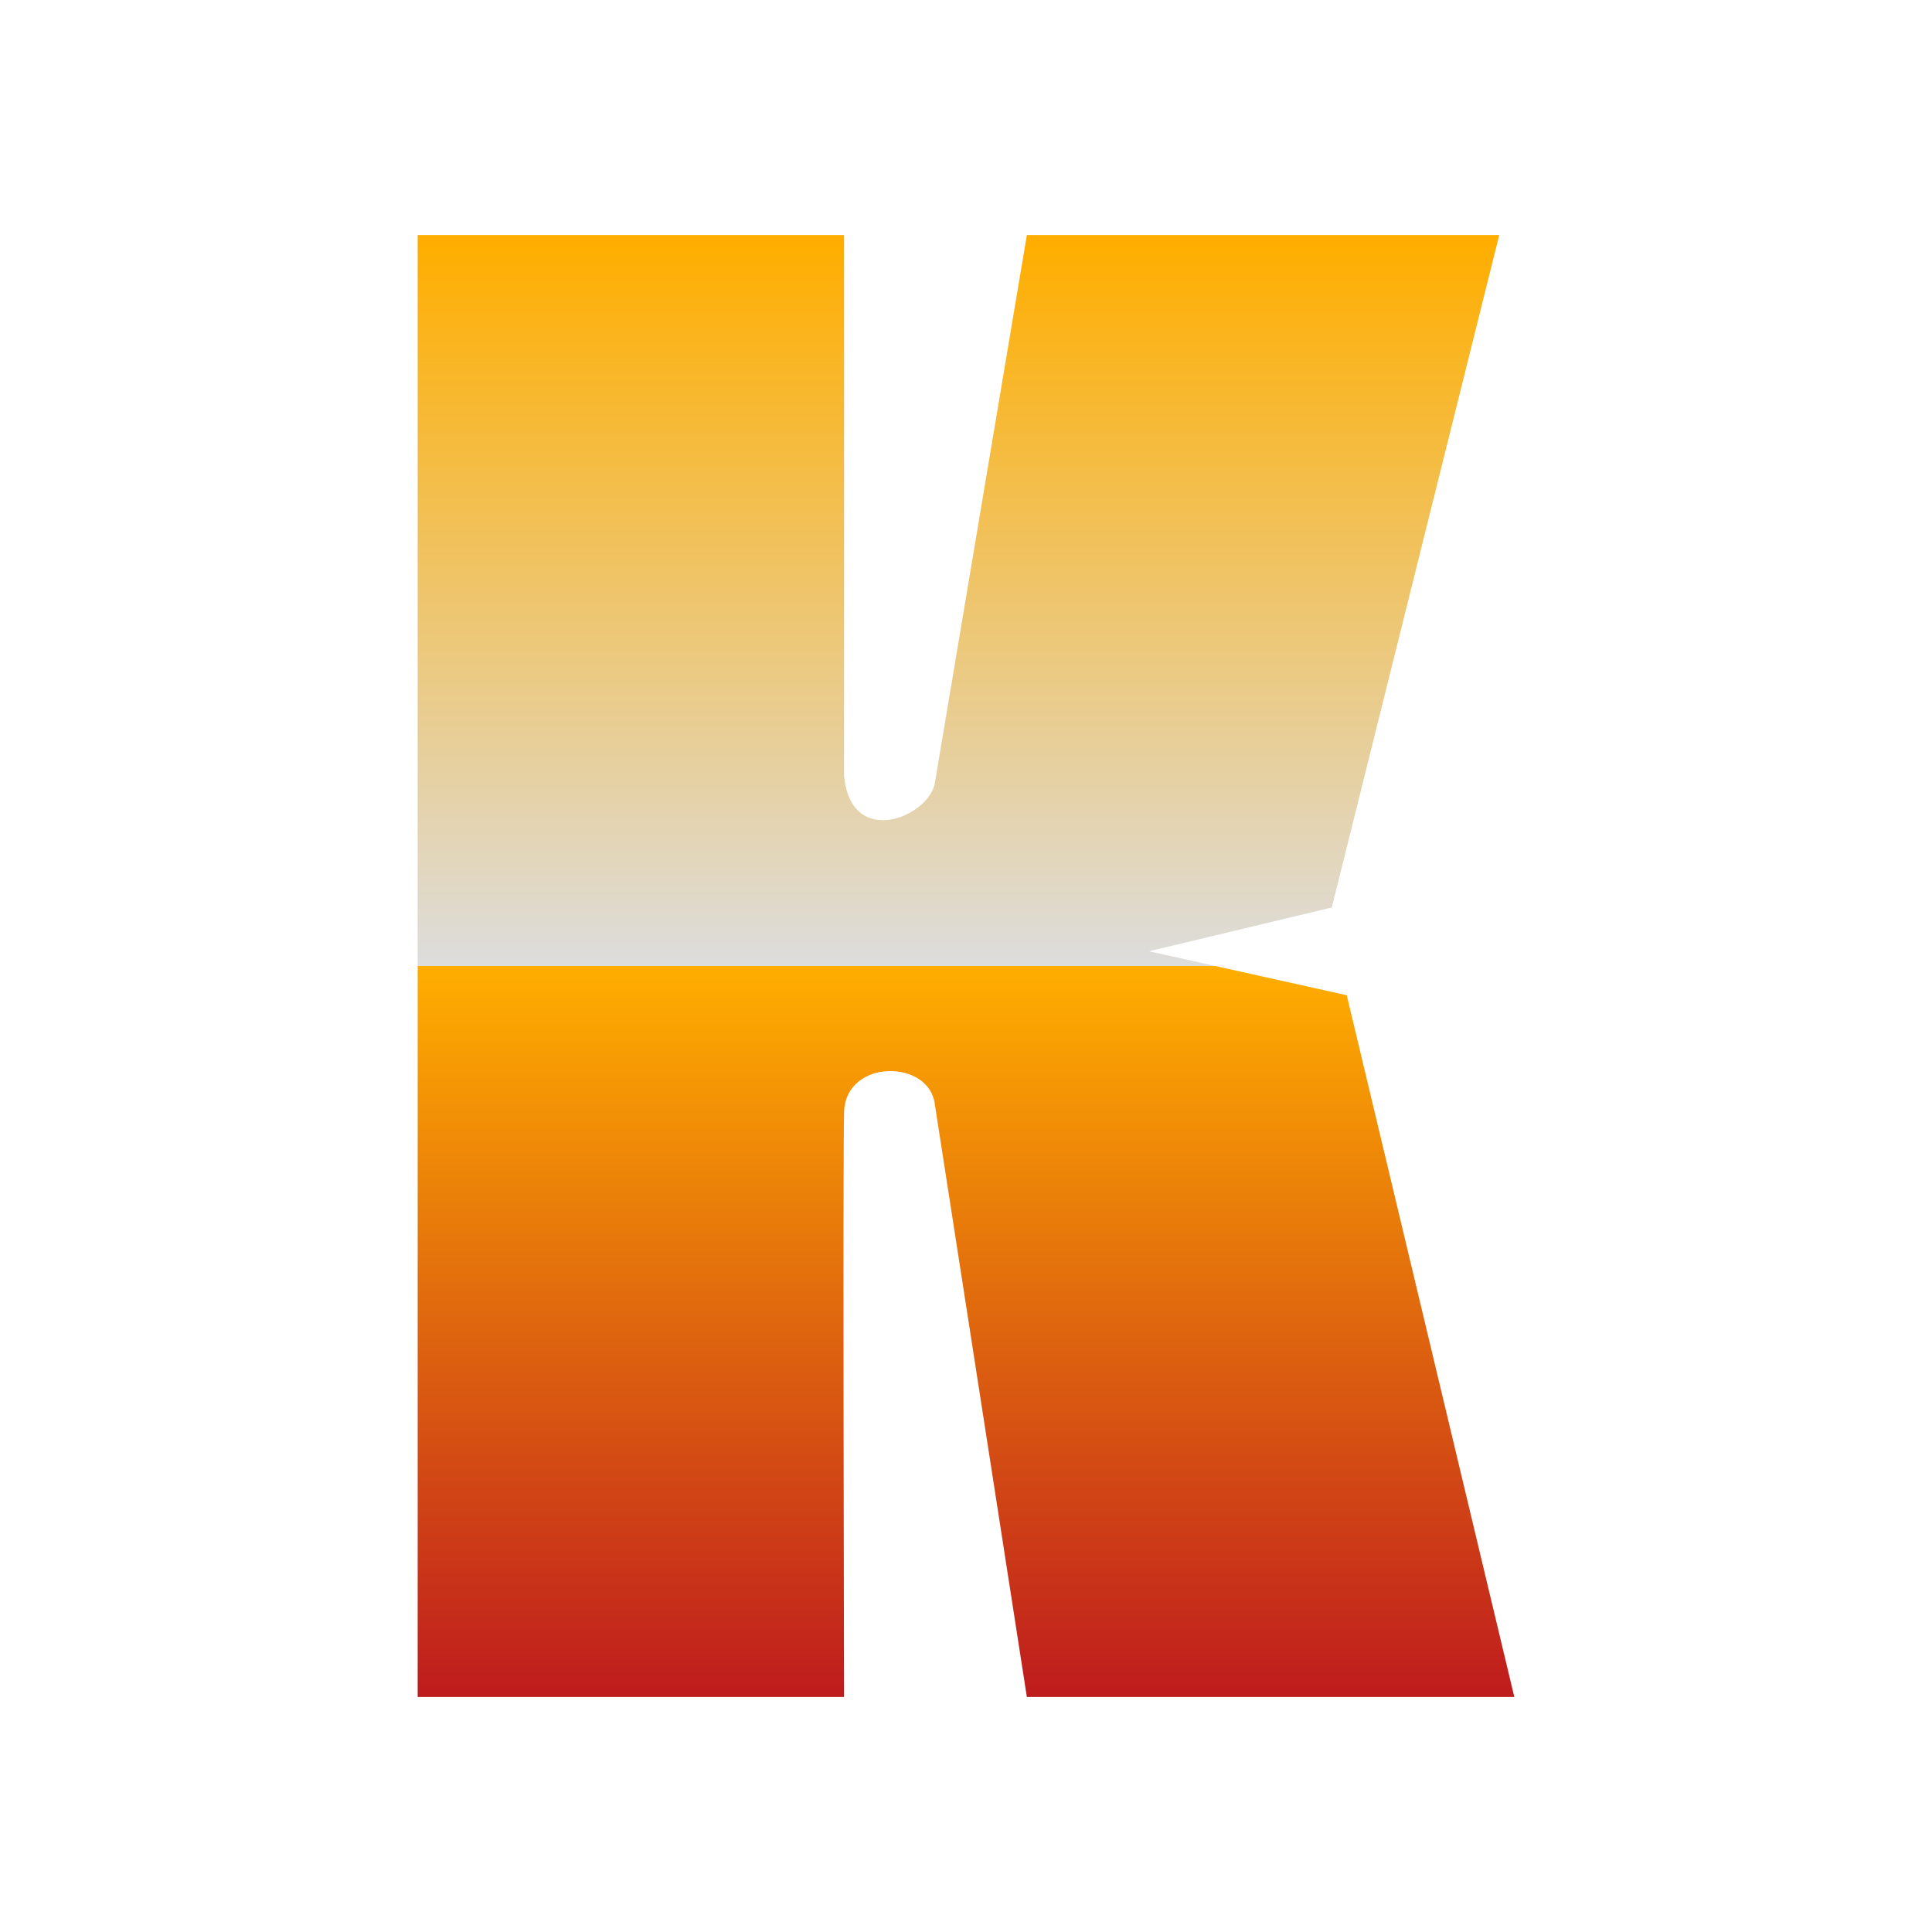 <svg xmlns="http://www.w3.org/2000/svg" xmlns:xlink="http://www.w3.org/1999/xlink" width="64px" height="64px" viewBox="0 0 64 64" version="1.1">
<defs>
<linearGradient id="linear0" gradientUnits="userSpaceOnUse" x1="0" y1="0" x2="0" y2="1" gradientTransform="matrix(36.324,0,0,48.432,13.838,7.784)">
<stop offset="0" style="stop-color:#ffae00;stop-opacity:1;"/>
<stop offset="0.5" style="stop-color:#dddddd;stop-opacity:1;"/>
<stop offset="0.45" style="stop-color:#bf1d1d;stop-opacity:1;"/>
<stop offset="0.45" style="stop-color:#ffae00;stop-opacity:1;"/>
<stop offset="1" style="stop-color:#bf1d1d;stop-opacity:1;"/>
</linearGradient>
</defs>
<g id="surface1">
<path style=" stroke:none;fill-rule:nonzero;fill:url(#linear0);" d="M 13.836 56.215 L 13.836 7.785 L 27.961 7.785 L 27.961 25.703 C 28.191 28.137 30.785 27.055 30.969 25.934 L 34.016 7.785 L 49.664 7.785 L 44.117 30.062 L 38.062 31.512 L 44.613 32.969 L 50.164 56.215 L 34.016 56.215 L 30.969 36.594 C 30.801 35.078 28.012 35.062 27.961 36.84 C 27.918 38.621 27.961 56.215 27.961 56.215 "/>
</g>
</svg>
